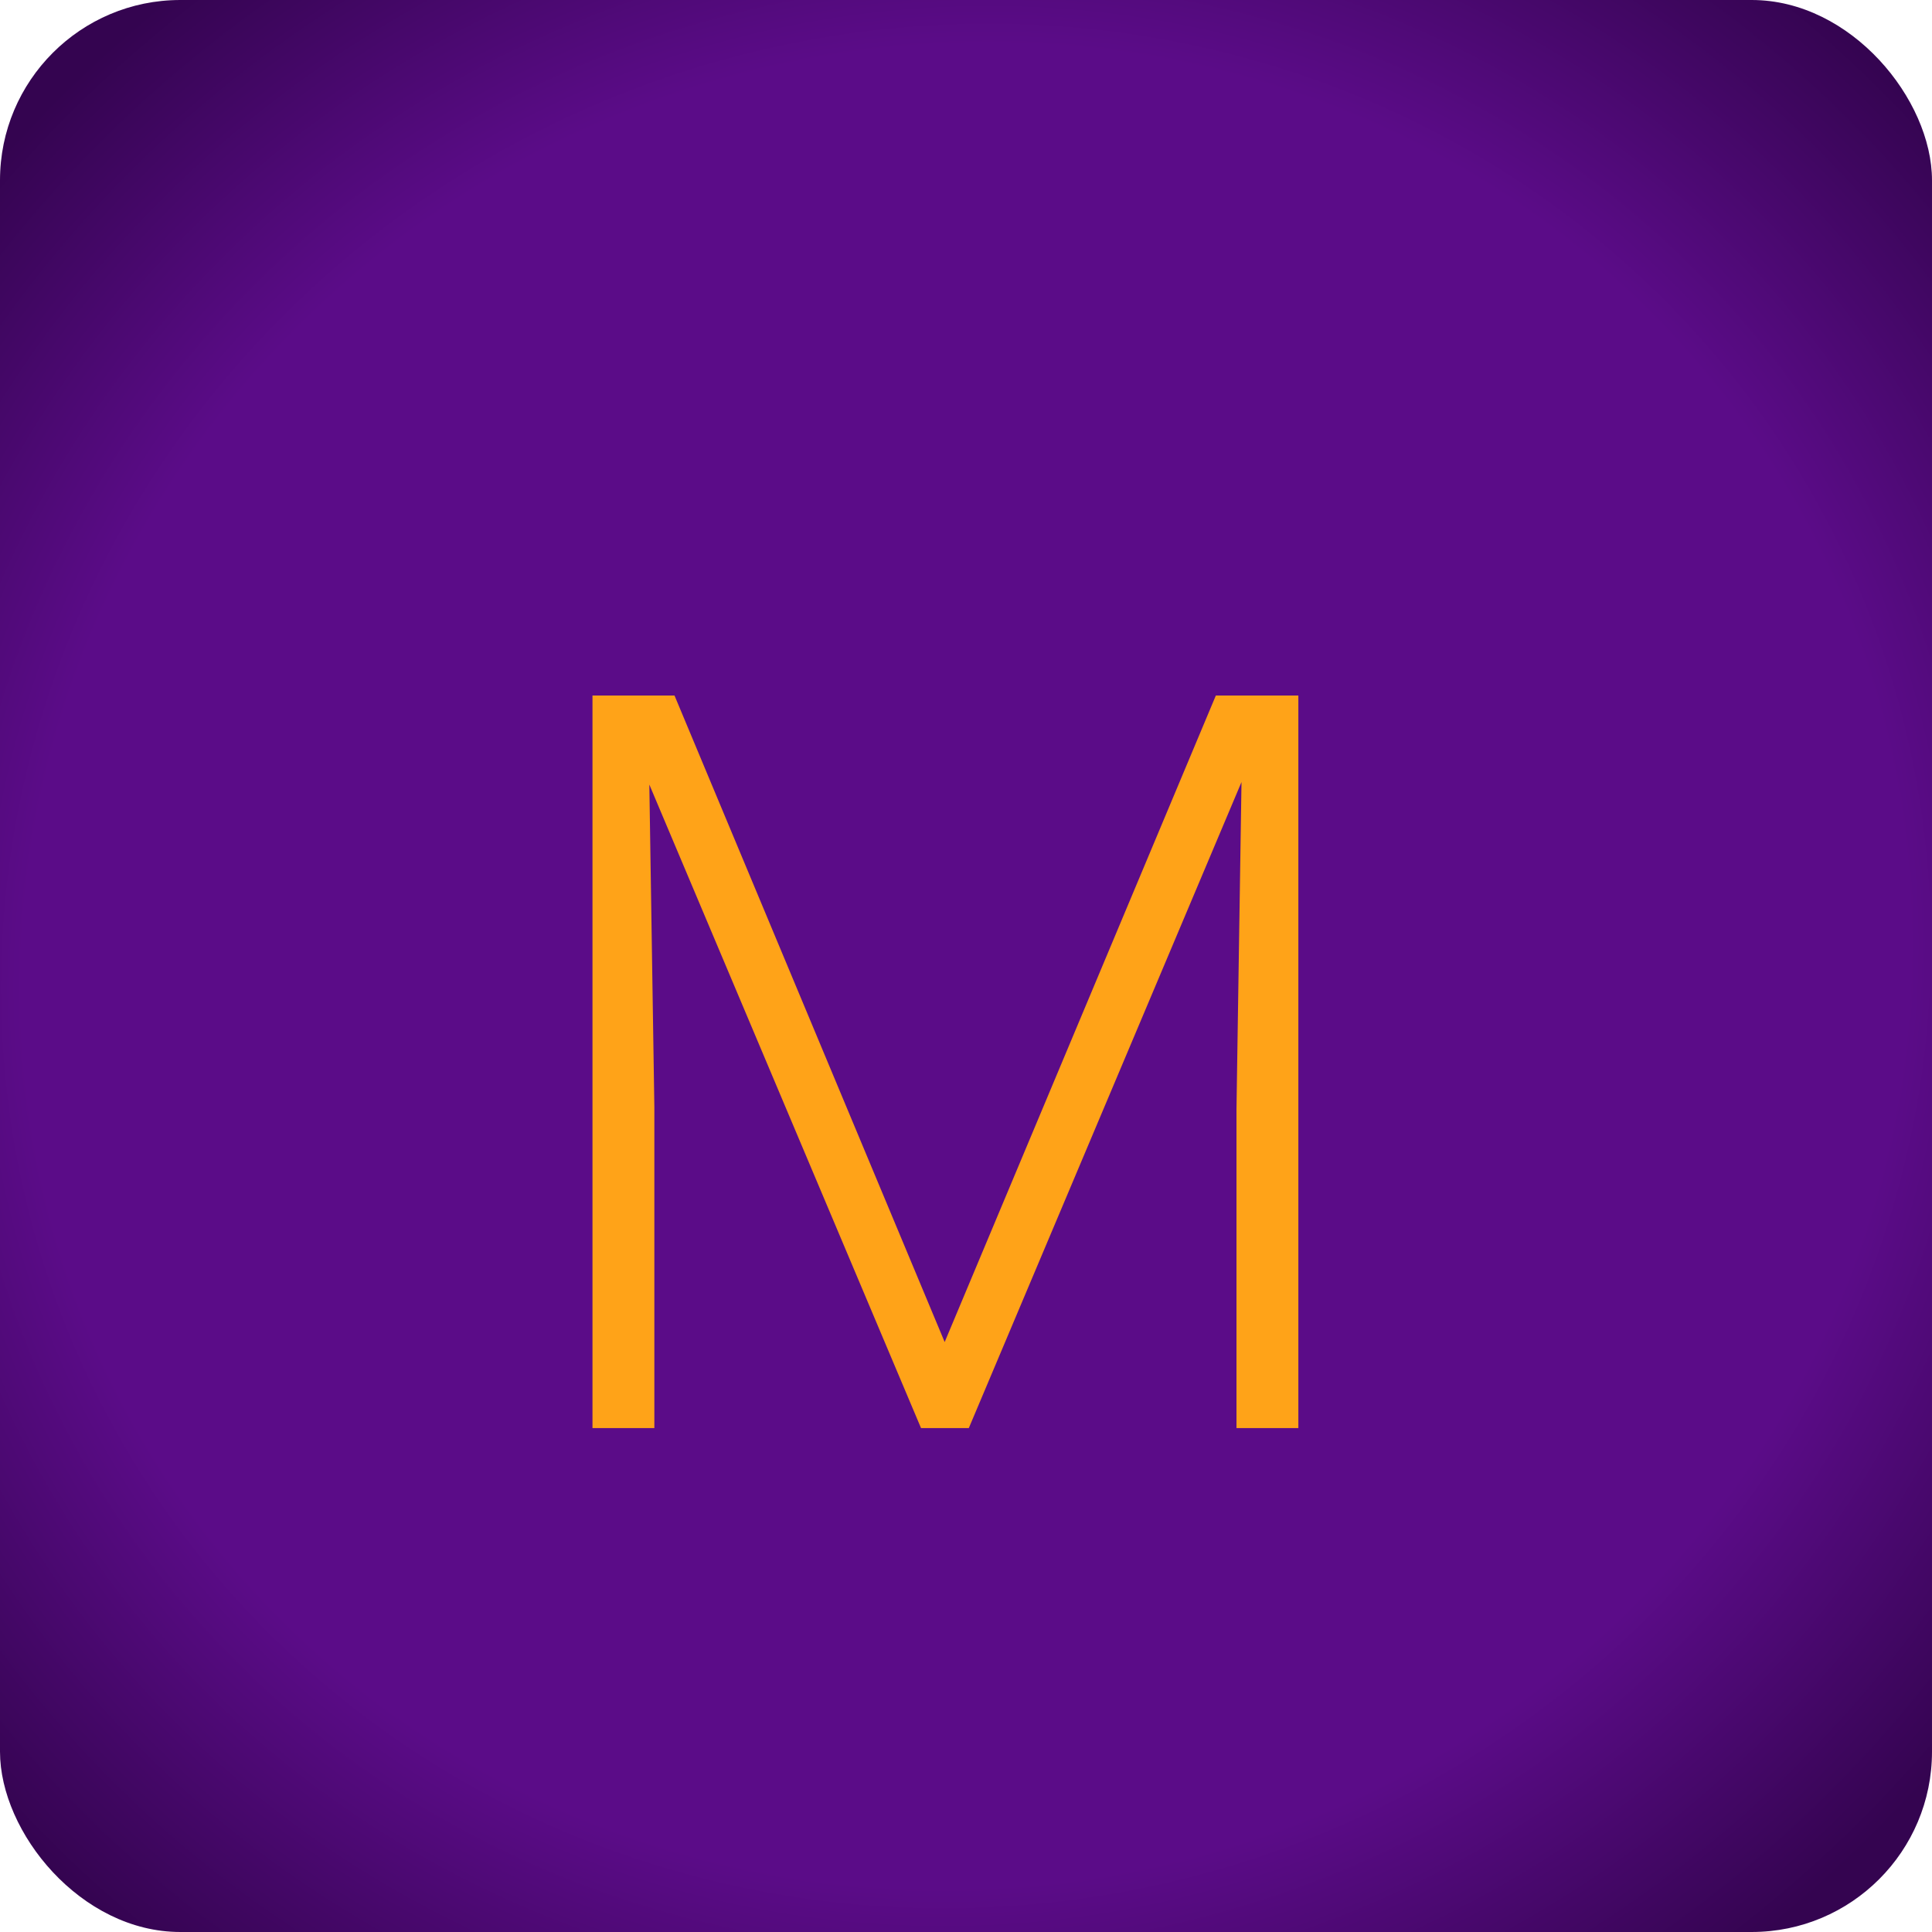 <svg width="75" height="75" viewBox="0 0 75 75" fill="none" xmlns="http://www.w3.org/2000/svg">
<rect width="75" height="75" rx="7" fill="url(#paint0_diamond_313_24)"/>
<g filter="url(#filter0_d_313_24)">
<path d="M26.184 23L36.672 48.098L47.199 23H50.402V51.438H48V39.055L48.195 26.359L37.609 51.438H35.754L25.207 26.457L25.402 38.977V51.438H23V23H26.184Z" fill="#FFA318"/>
</g>
<defs>
<filter id="filter0_d_313_24" x="15" y="19" width="43.402" height="44.438" filterUnits="userSpaceOnUse" color-interpolation-filters="sRGB">
<feFlood flood-opacity="0" result="BackgroundImageFix"/>
<feColorMatrix in="SourceAlpha" type="matrix" values="0 0 0 0 0 0 0 0 0 0 0 0 0 0 0 0 0 0 127 0" result="hardAlpha"/>
<feOffset dy="4"/>
<feGaussianBlur stdDeviation="4"/>
<feComposite in2="hardAlpha" operator="out"/>
<feColorMatrix type="matrix" values="0 0 0 0 0.874 0 0 0 0 0 0 0 0 0 1 0 0 0 0.6 0"/>
<feBlend mode="normal" in2="BackgroundImageFix" result="effect1_dropShadow_313_24"/>
<feBlend mode="normal" in="SourceGraphic" in2="effect1_dropShadow_313_24" result="shape"/>
</filter>
<radialGradient id="paint0_diamond_313_24" cx="0" cy="0" r="1" gradientUnits="userSpaceOnUse" gradientTransform="translate(37.5 37.5) rotate(45.95) scale(64.002 66.447)">
<stop offset="0.553" stop-color="#5B0C88"/>
<stop offset="0.755" stop-color="#340450"/>
</radialGradient>
</defs>
</svg>
